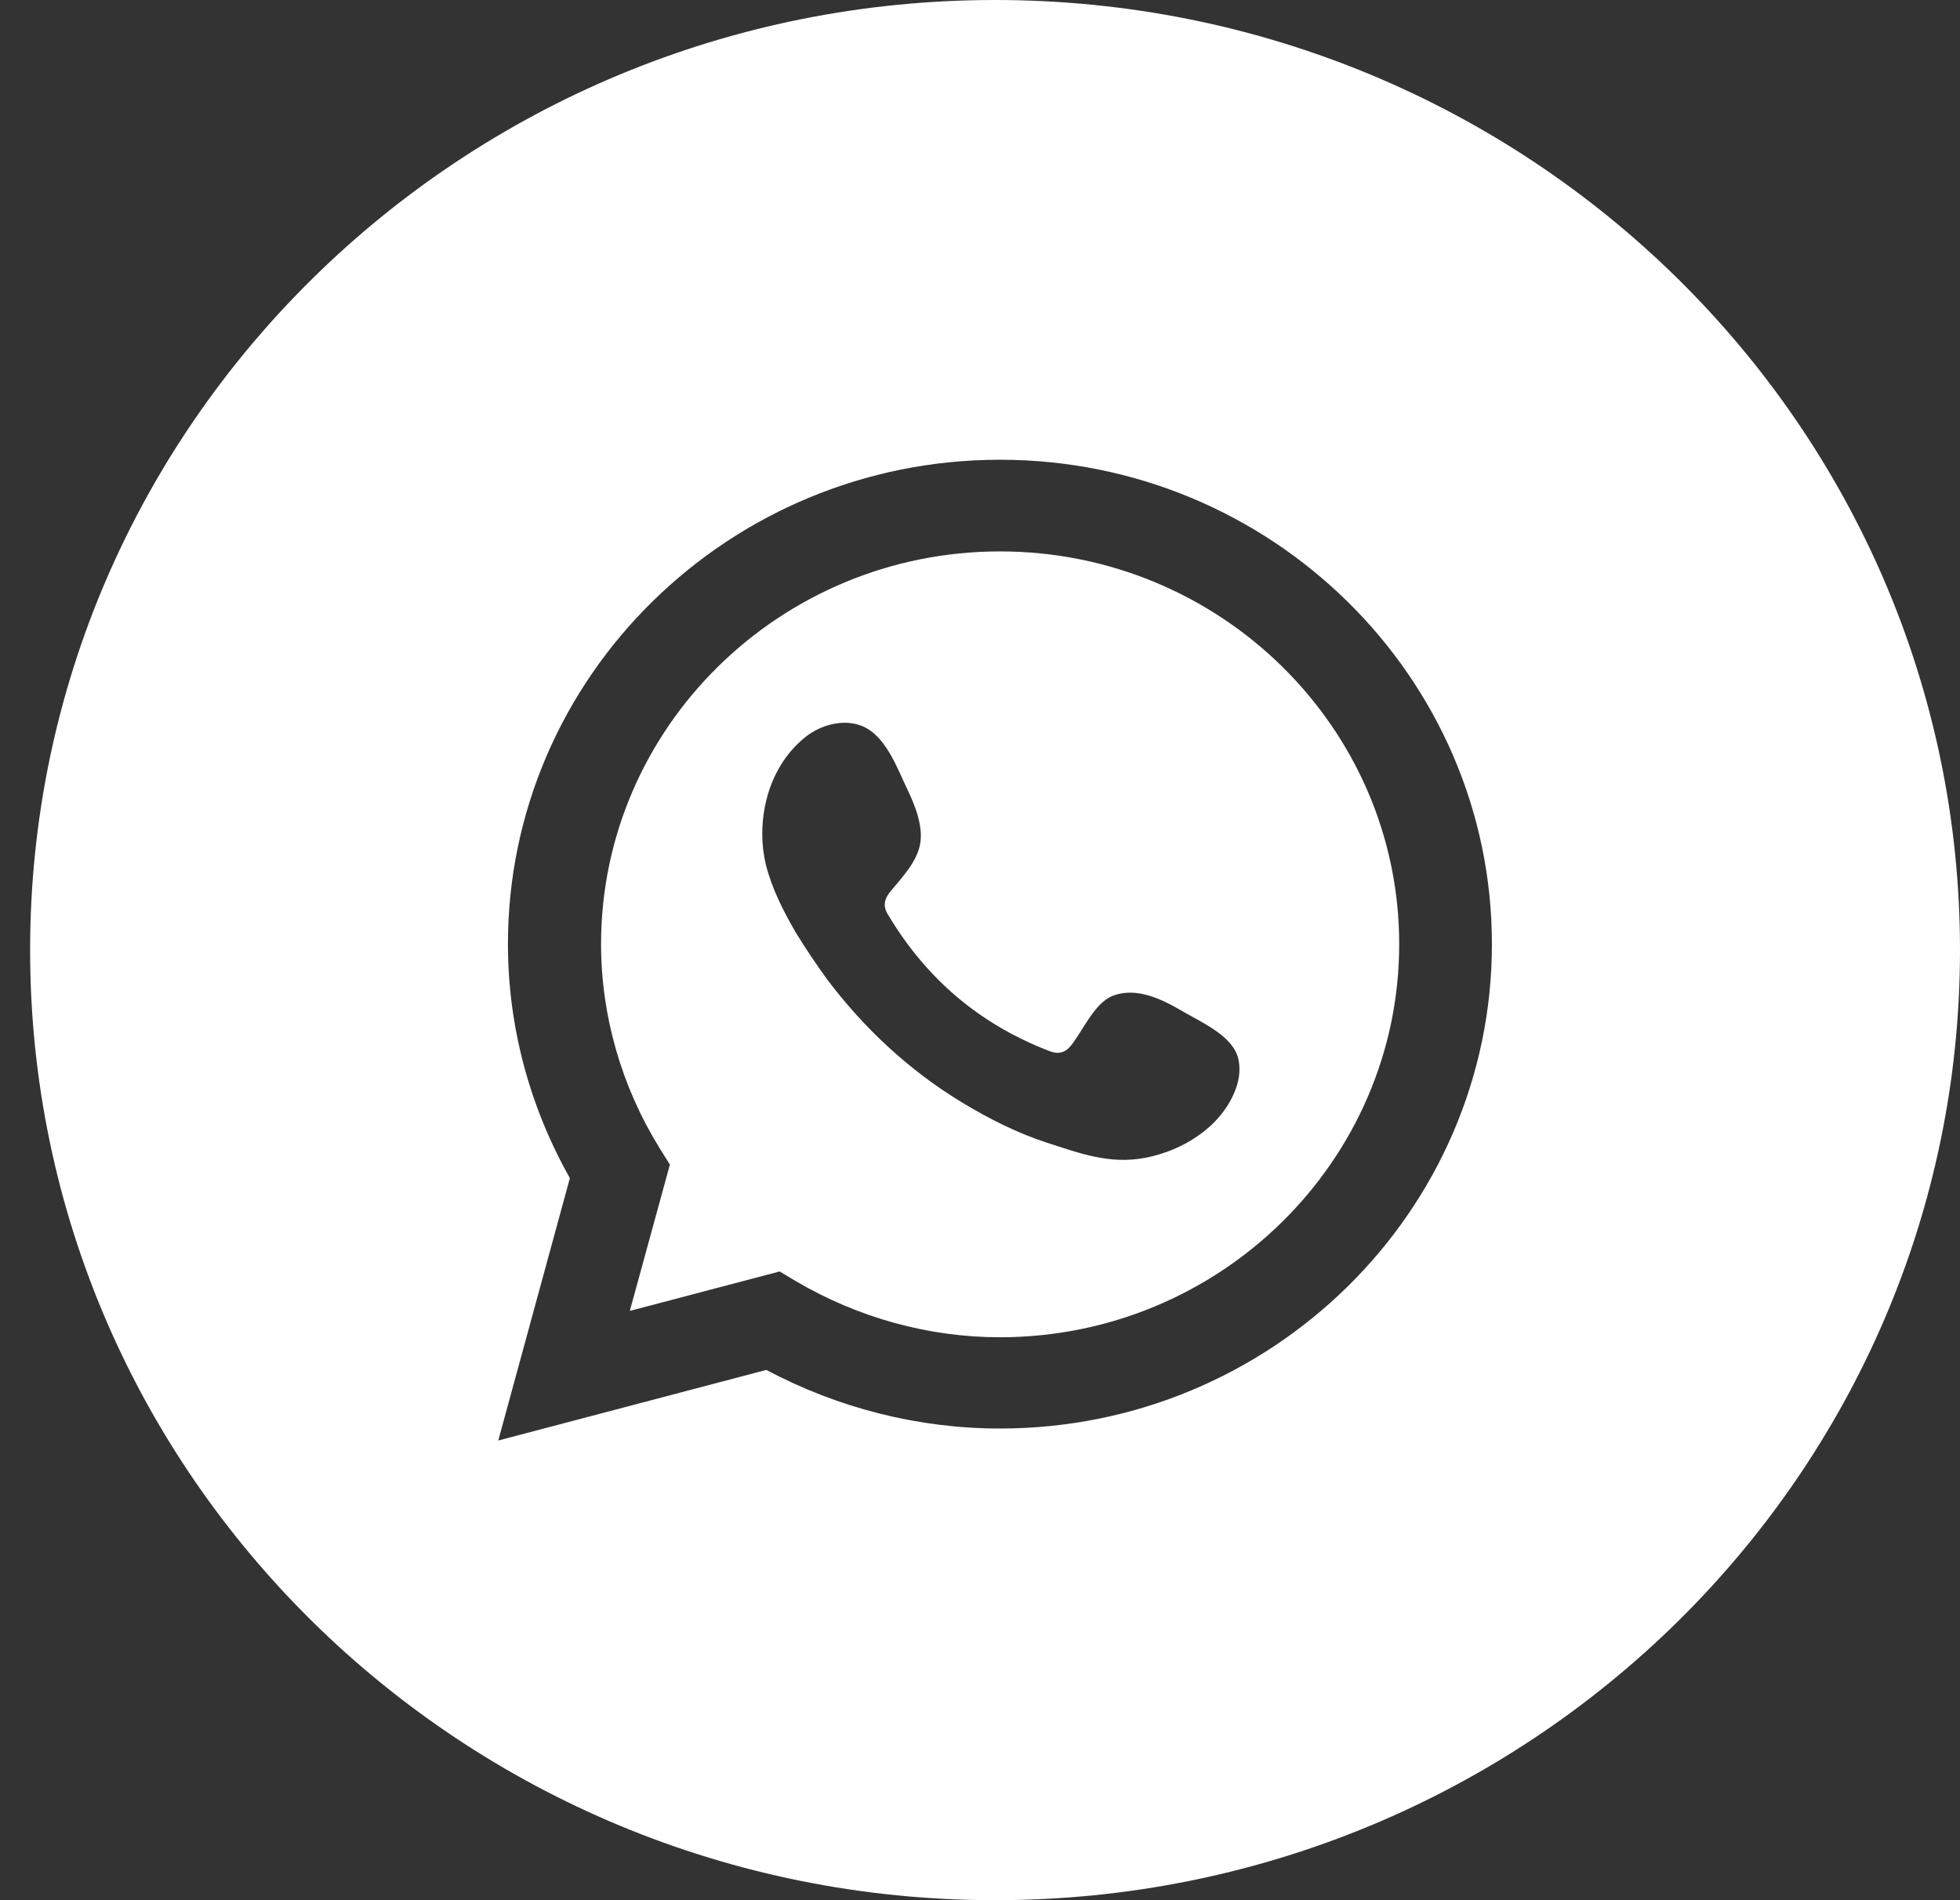 <svg width="33" height="32" viewBox="0 0 33 32" fill="none" xmlns="http://www.w3.org/2000/svg">
<rect x="0" y="0" width="33" height="32" fill="#333333" stroke="none"/>
<path d="M16.754 0C7.782 0 0.507 7.164 0.507 16C0.507 24.836 7.782 32 16.754 32C25.726 32 33 24.836 33 16C33 7.164 25.726 0 16.754 0ZM16.836 24.057C15.465 24.057 14.115 23.715 12.902 23.07L8.389 24.259L9.595 19.84C8.913 18.632 8.552 17.276 8.552 15.899C8.552 11.401 12.268 7.742 16.836 7.742C21.403 7.742 25.119 11.401 25.119 15.899C25.119 20.398 21.403 24.057 16.836 24.057ZM16.836 9.286C13.134 9.286 10.12 12.254 10.12 15.899C10.12 17.101 10.461 18.29 11.102 19.33L11.279 19.612L10.604 22.076L13.127 21.412L13.406 21.579C14.449 22.191 15.636 22.52 16.836 22.52C20.544 22.52 23.558 19.545 23.558 15.899C23.558 12.254 20.544 9.286 16.836 9.286ZM20.783 18.397C20.531 18.994 19.91 19.377 19.283 19.498C18.683 19.612 18.186 19.424 17.626 19.243C17.129 19.082 16.651 18.84 16.208 18.572C15.315 18.034 14.545 17.316 13.924 16.49C13.74 16.235 13.563 15.973 13.399 15.705C13.188 15.342 12.997 14.966 12.895 14.563C12.854 14.389 12.834 14.221 12.834 14.046C12.834 13.428 13.065 12.811 13.556 12.415C13.843 12.186 14.265 12.086 14.586 12.26C14.934 12.455 15.111 12.945 15.274 13.287C15.404 13.556 15.547 13.912 15.492 14.214C15.438 14.509 15.199 14.765 15.008 14.993C14.879 15.141 14.858 15.268 14.967 15.429C15.602 16.483 16.488 17.242 17.647 17.692C17.804 17.759 17.926 17.739 18.029 17.611C18.226 17.37 18.424 16.893 18.731 16.772C19.133 16.611 19.576 16.833 19.917 17.034C20.238 17.222 20.769 17.45 20.851 17.84C20.892 18.028 20.858 18.222 20.783 18.397Z" fill="white"/>
</svg>
